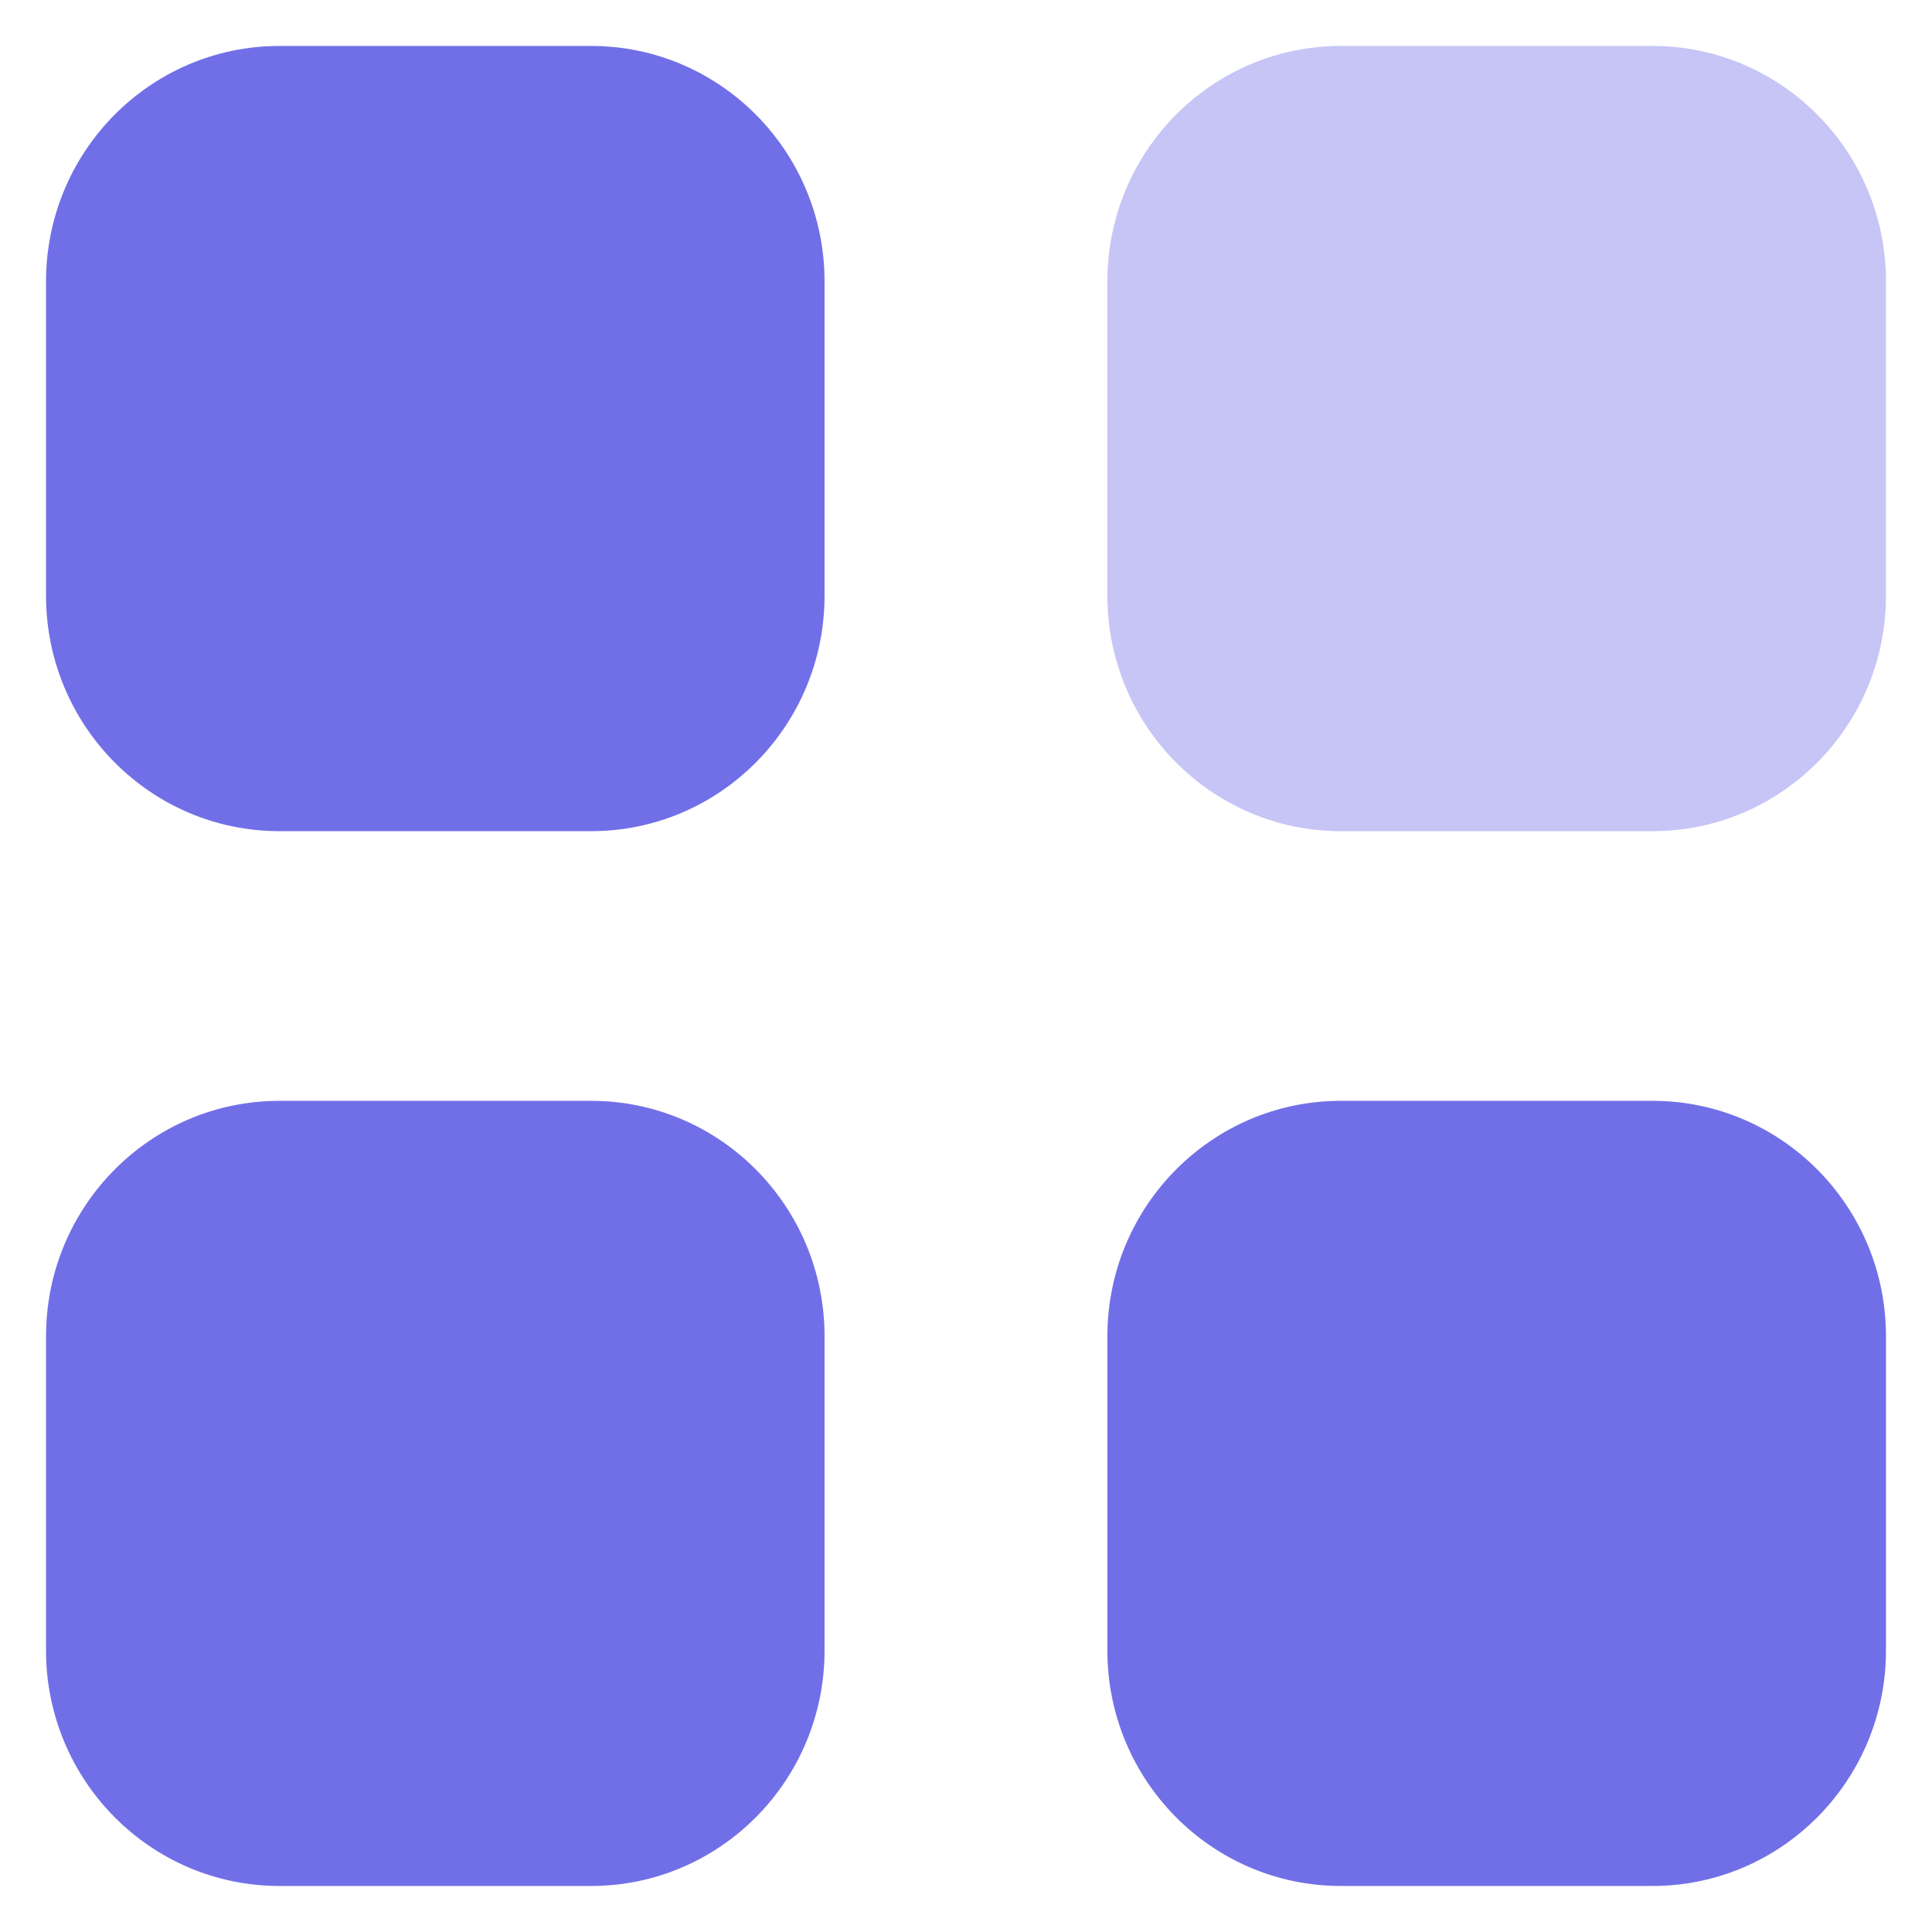 <svg viewBox="0 0 28 28" fill="none" xmlns="http://www.w3.org/2000/svg">
<path opacity="0.4" d="M19.434 0.666H23.949C25.818 0.666 27.333 2.194 27.333 4.08V8.632C27.333 10.518 25.818 12.046 23.949 12.046H19.434C17.564 12.046 16.049 10.518 16.049 8.632V4.08C16.049 2.194 17.564 0.666 19.434 0.666Z" fill="#716FE7"/>
<path fill-rule="evenodd" clip-rule="evenodd" d="M4.051 0.666H8.566C10.435 0.666 11.95 2.194 11.95 4.08V8.632C11.95 10.518 10.435 12.046 8.566 12.046H4.051C2.182 12.046 0.667 10.518 0.667 8.632V4.08C0.667 2.194 2.182 0.666 4.051 0.666ZM4.051 15.954H8.566C10.435 15.954 11.95 17.482 11.95 19.367V23.92C11.95 25.804 10.435 27.333 8.566 27.333H4.051C2.182 27.333 0.667 25.804 0.667 23.92V19.367C0.667 17.482 2.182 15.954 4.051 15.954ZM23.948 15.954H19.434C17.564 15.954 16.049 17.482 16.049 19.367V23.92C16.049 25.804 17.564 27.333 19.434 27.333H23.948C25.818 27.333 27.333 25.804 27.333 23.92V19.367C27.333 17.482 25.818 15.954 23.948 15.954Z" fill="#716FE7"/>
</svg>
